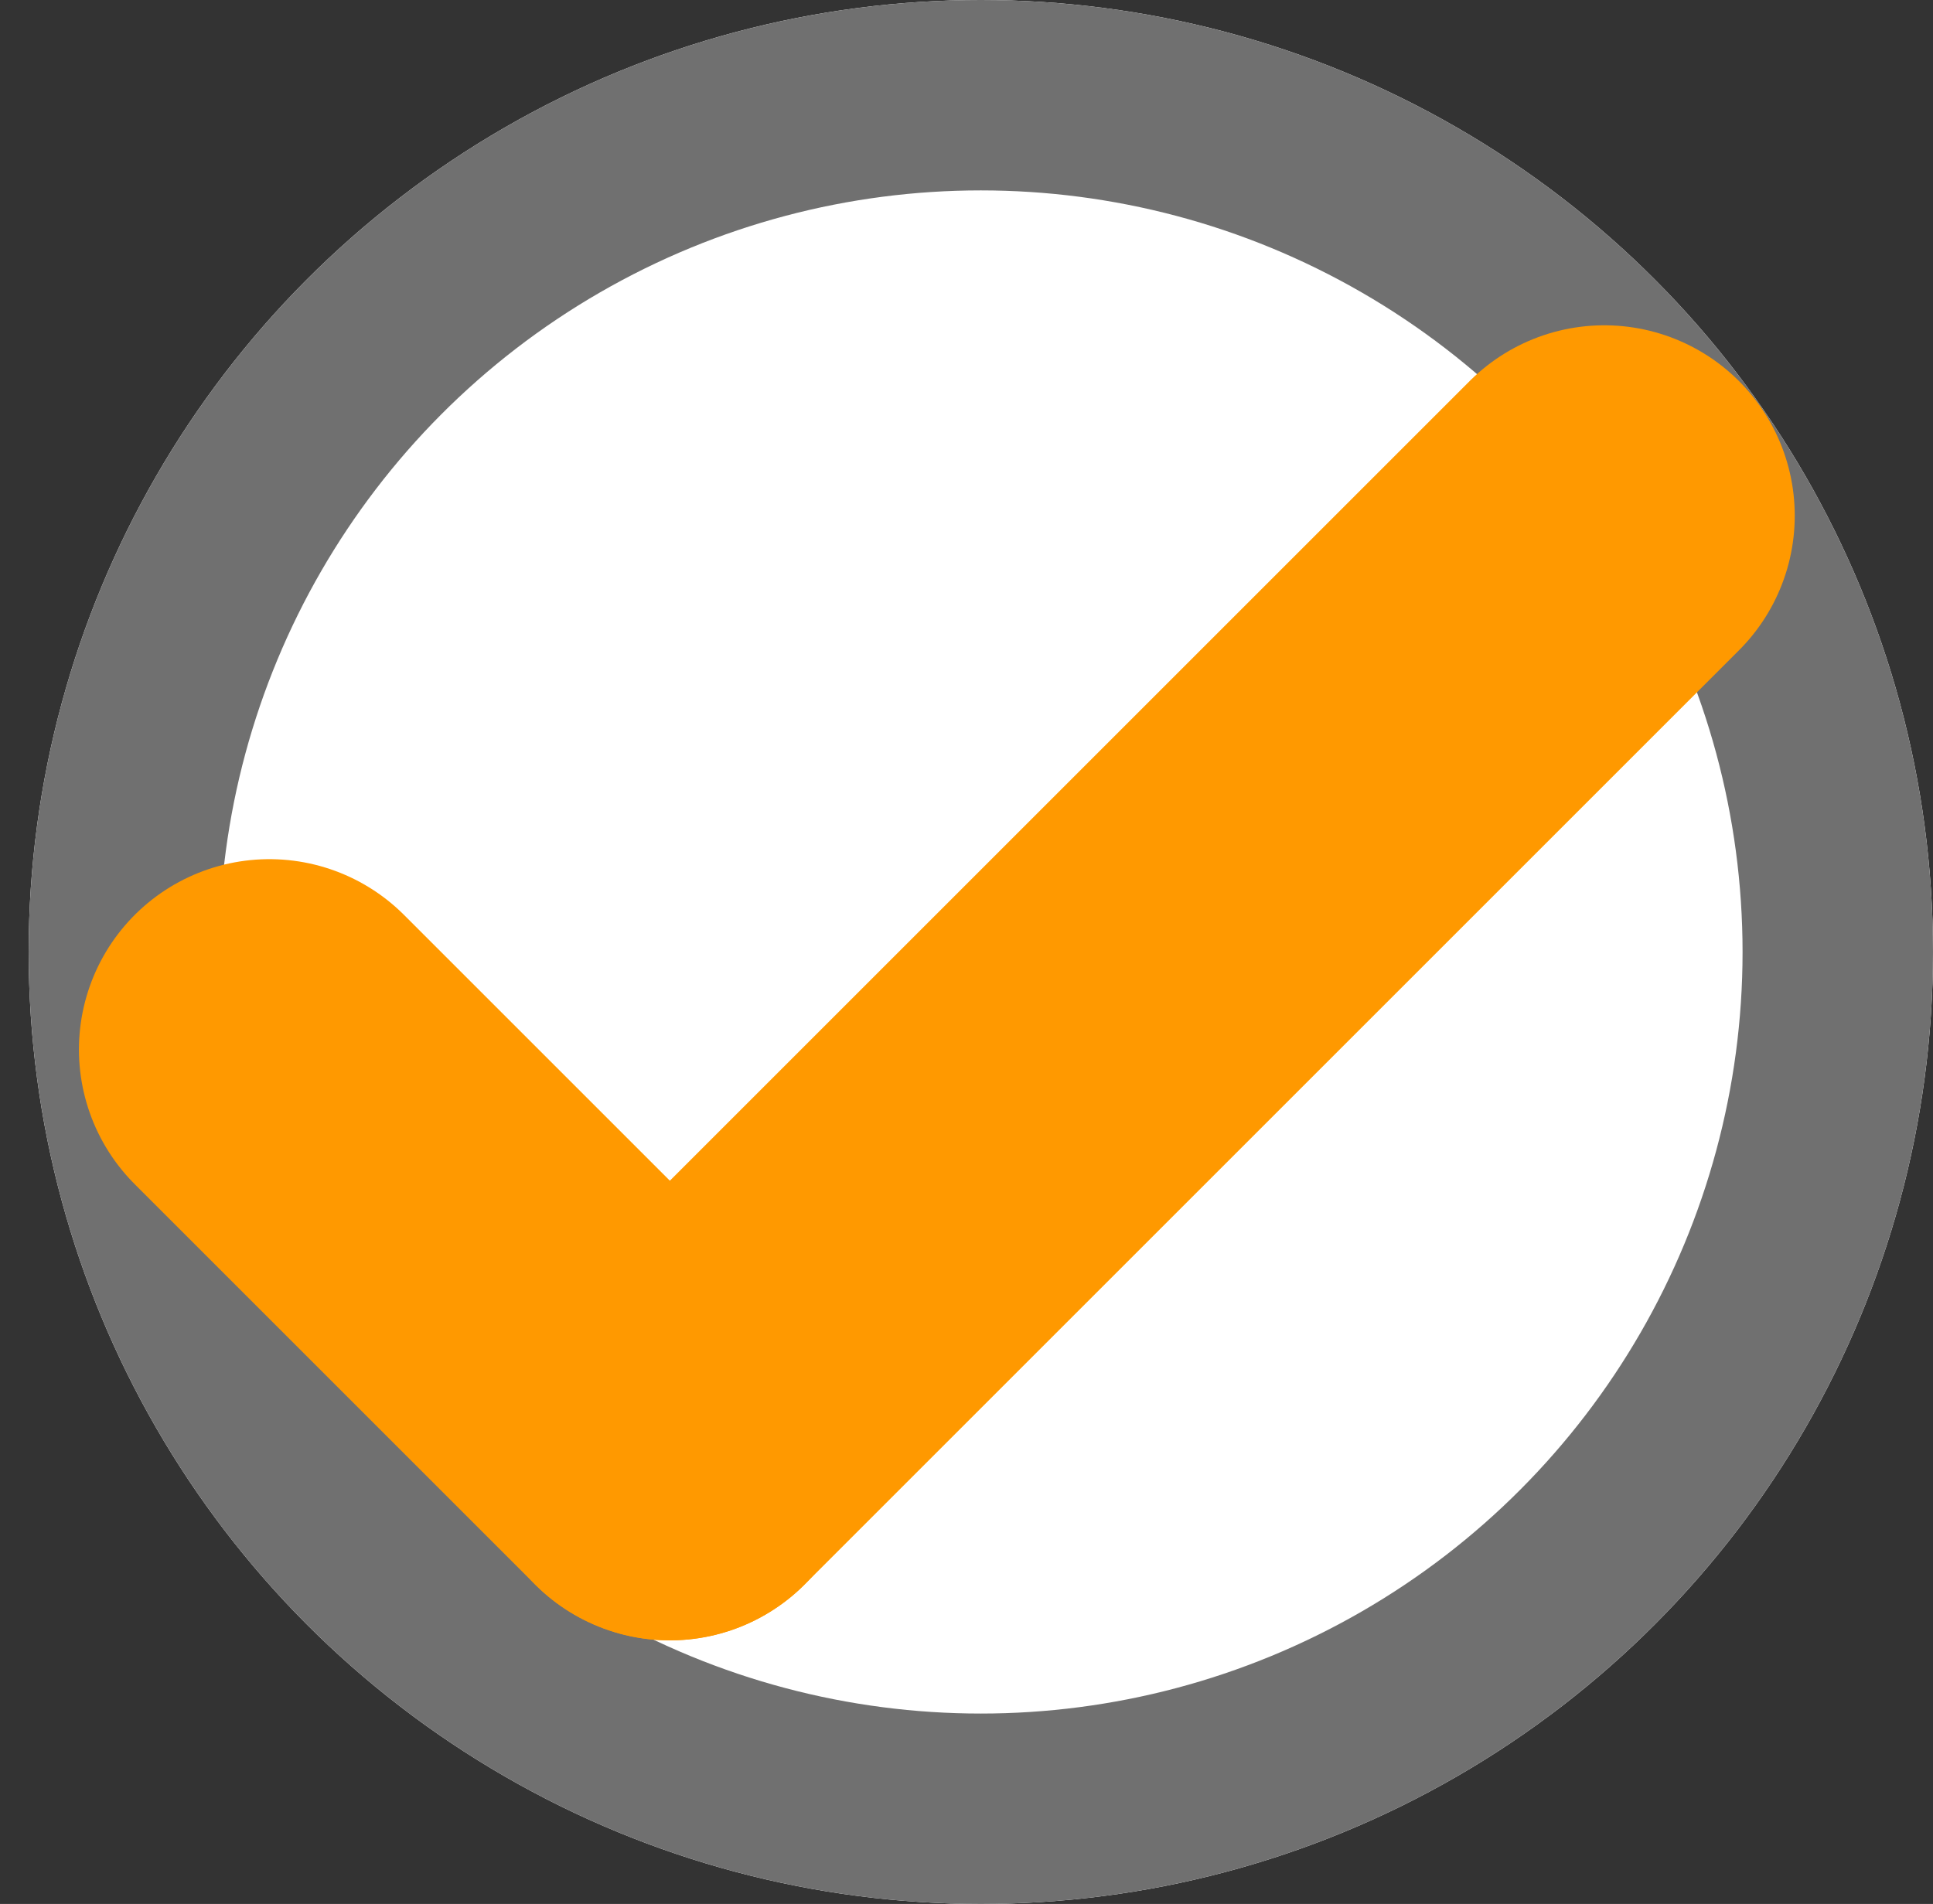 <svg xmlns="http://www.w3.org/2000/svg" width="20.301" height="20" viewBox="0 0 20.301 20">
  <rect x="0" y="0" width="20.301" height="20" fill="#333333" stroke="none"/>
  <g id="Group_12658" data-name="Group 12658" transform="translate(-3.699 -26)">
    <g id="Ellipse_148" data-name="Ellipse 148" transform="translate(4 26)" fill="#fff" stroke="#707070" stroke-width="2">
      <circle cx="10" cy="10" r="10" stroke="none"/>
      <circle cx="10" cy="10" r="9" fill="none"/>
    </g>
    <g id="Group_12657" data-name="Group 12657" transform="translate(-738.472 -529.083)">
      <line id="Line_1593" data-name="Line 1593" x2="4.206" y2="4.206" transform="translate(745 566.108)" fill="none" stroke="#f90" stroke-linecap="round" stroke-width="4"/>
      <line id="Line_1594" data-name="Line 1594" y1="9.814" x2="9.814" transform="translate(749.206 560.5)" fill="none" stroke="#f90" stroke-linecap="round" stroke-width="4"/>
    </g>
  </g>
</svg>
